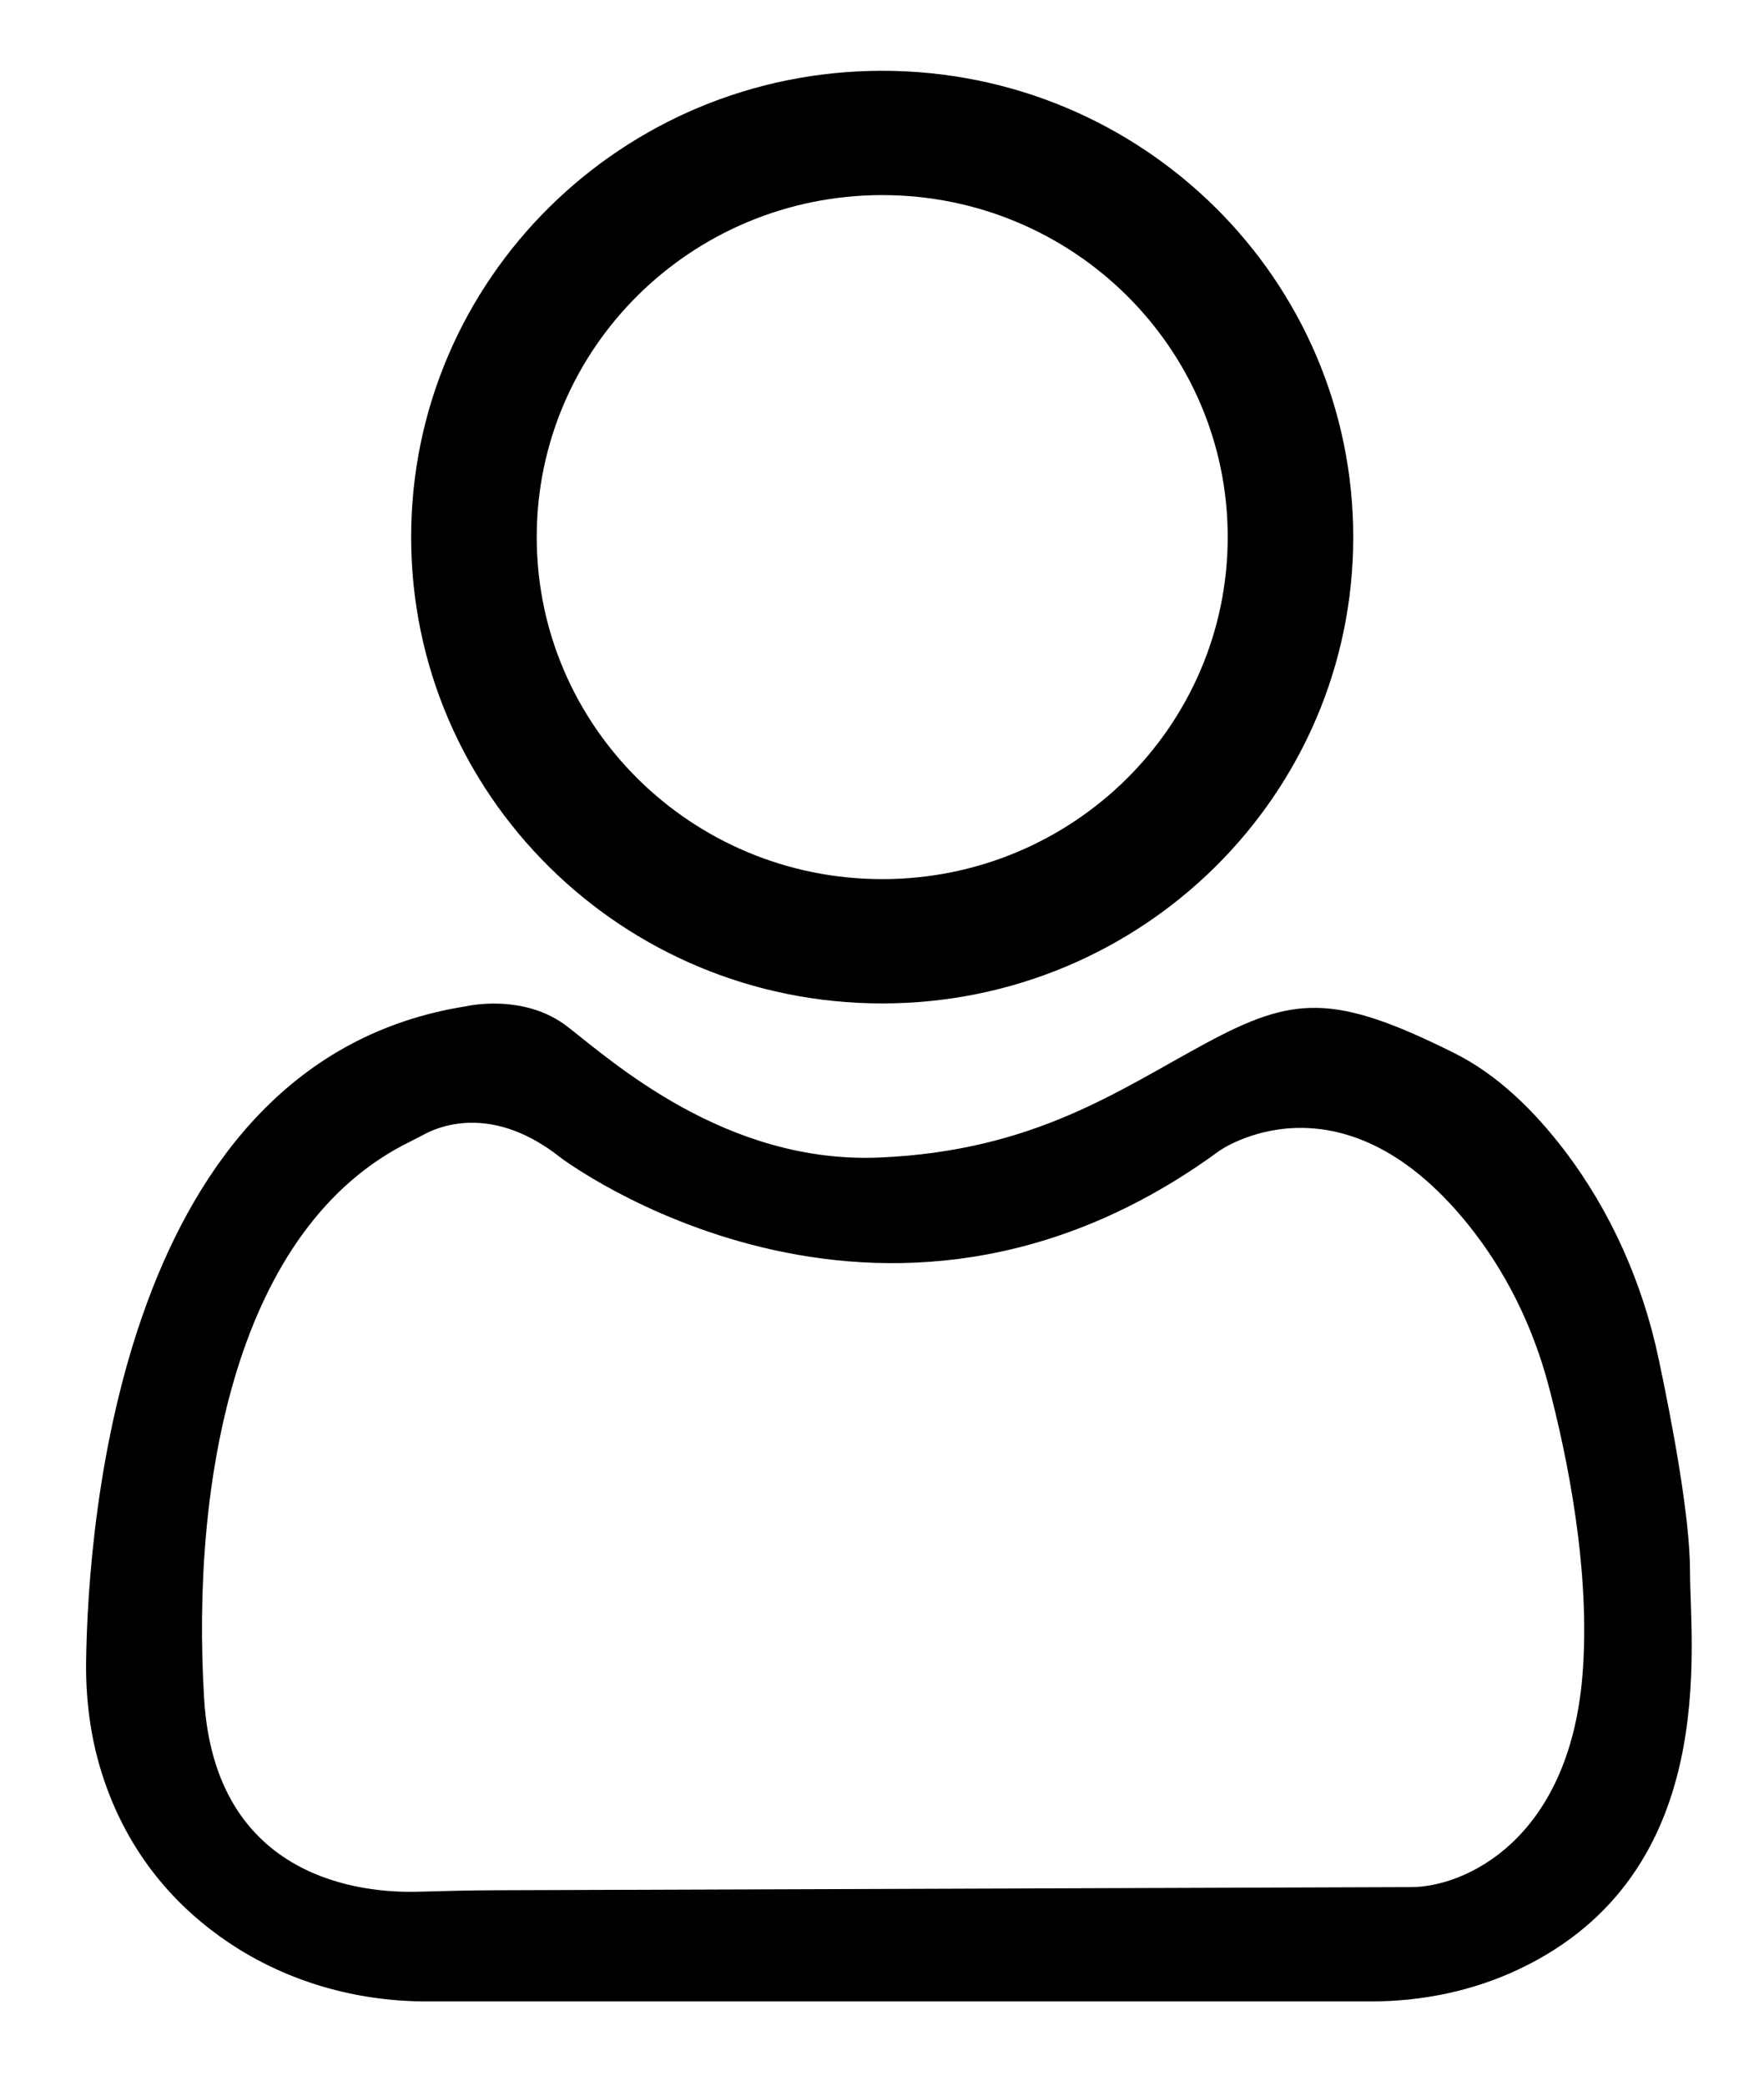 <?xml version="1.0" encoding="utf-8"?>
<!-- Generator: Adobe Illustrator 24.3.0, SVG Export Plug-In . SVG Version: 6.00 Build 0)  -->
<svg version="1.1" id="Layer_1" xmlns="http://www.w3.org/2000/svg" xmlns:xlink="http://www.w3.org/1999/xlink" x="0px" y="0px"
	 viewBox="0 0 274.89 325" style="enable-background:new 0 0 274.89 325;" xml:space="preserve">
<path d="M263.36,244.8c0-8.33-2.74-22.94-4.88-33.03c-2.49-11.8-7.42-23-14.74-32.59c-4.53-5.93-10.24-11.66-17.05-15.06
	c-18.86-9.43-25.15-8.91-38.77-1.57c-13.62,7.33-26.72,16.76-50.82,17.81c-24.1,1.05-41.91-15.19-48.72-20.43
	c-6.81-5.24-15.72-3.14-15.72-3.14c-53.99,8.48-58.95,80.79-59.24,102.06c-0.08,5.92,0.67,11.84,2.46,17.49
	c4.07,12.83,11.92,21.09,19.81,26.38c9.07,6.08,19.83,9.13,30.75,9.13l147.22,0c7.96,0,15.87-1.62,23.07-5.03
	C268.17,291.9,263.36,256.72,263.36,244.8z M246.6,261.04c-2.1,25.67-18.34,33-26.72,33l-142.49,0.49
	c-4.1,0.01-8.21,0.12-12.31,0.23c-8.26,0.23-31.54-1.66-33.27-30.06c-2.06-34.01,5-73.59,32.15-86.84c0.81-0.4,1.6-0.83,2.4-1.24
	c2.76-1.42,10.85-4.28,20.98,3.74c0,0,49.77,37.72,102.68-1.05c0,0,18.71-13.25,38.64,11.34c5.98,7.37,10.2,16,12.64,25.18
	C244.2,226.8,247.92,244.77,246.6,261.04z"/>
<path d="M137.48,11.03c-40.54,0-73.41,32.53-73.41,72.66c0,40.13,32.86,72.66,73.4,72.66c40.54,0,73.41-32.53,73.41-72.66
	C210.88,43.56,178.02,11.03,137.48,11.03z M137.48,136.98c-29.73,0-53.84-23.86-53.84-53.29c0-29.43,24.1-53.29,53.84-53.29
	c29.73,0,53.84,23.86,53.84,53.29C191.31,113.12,167.21,136.98,137.48,136.98z"/>
</svg>
